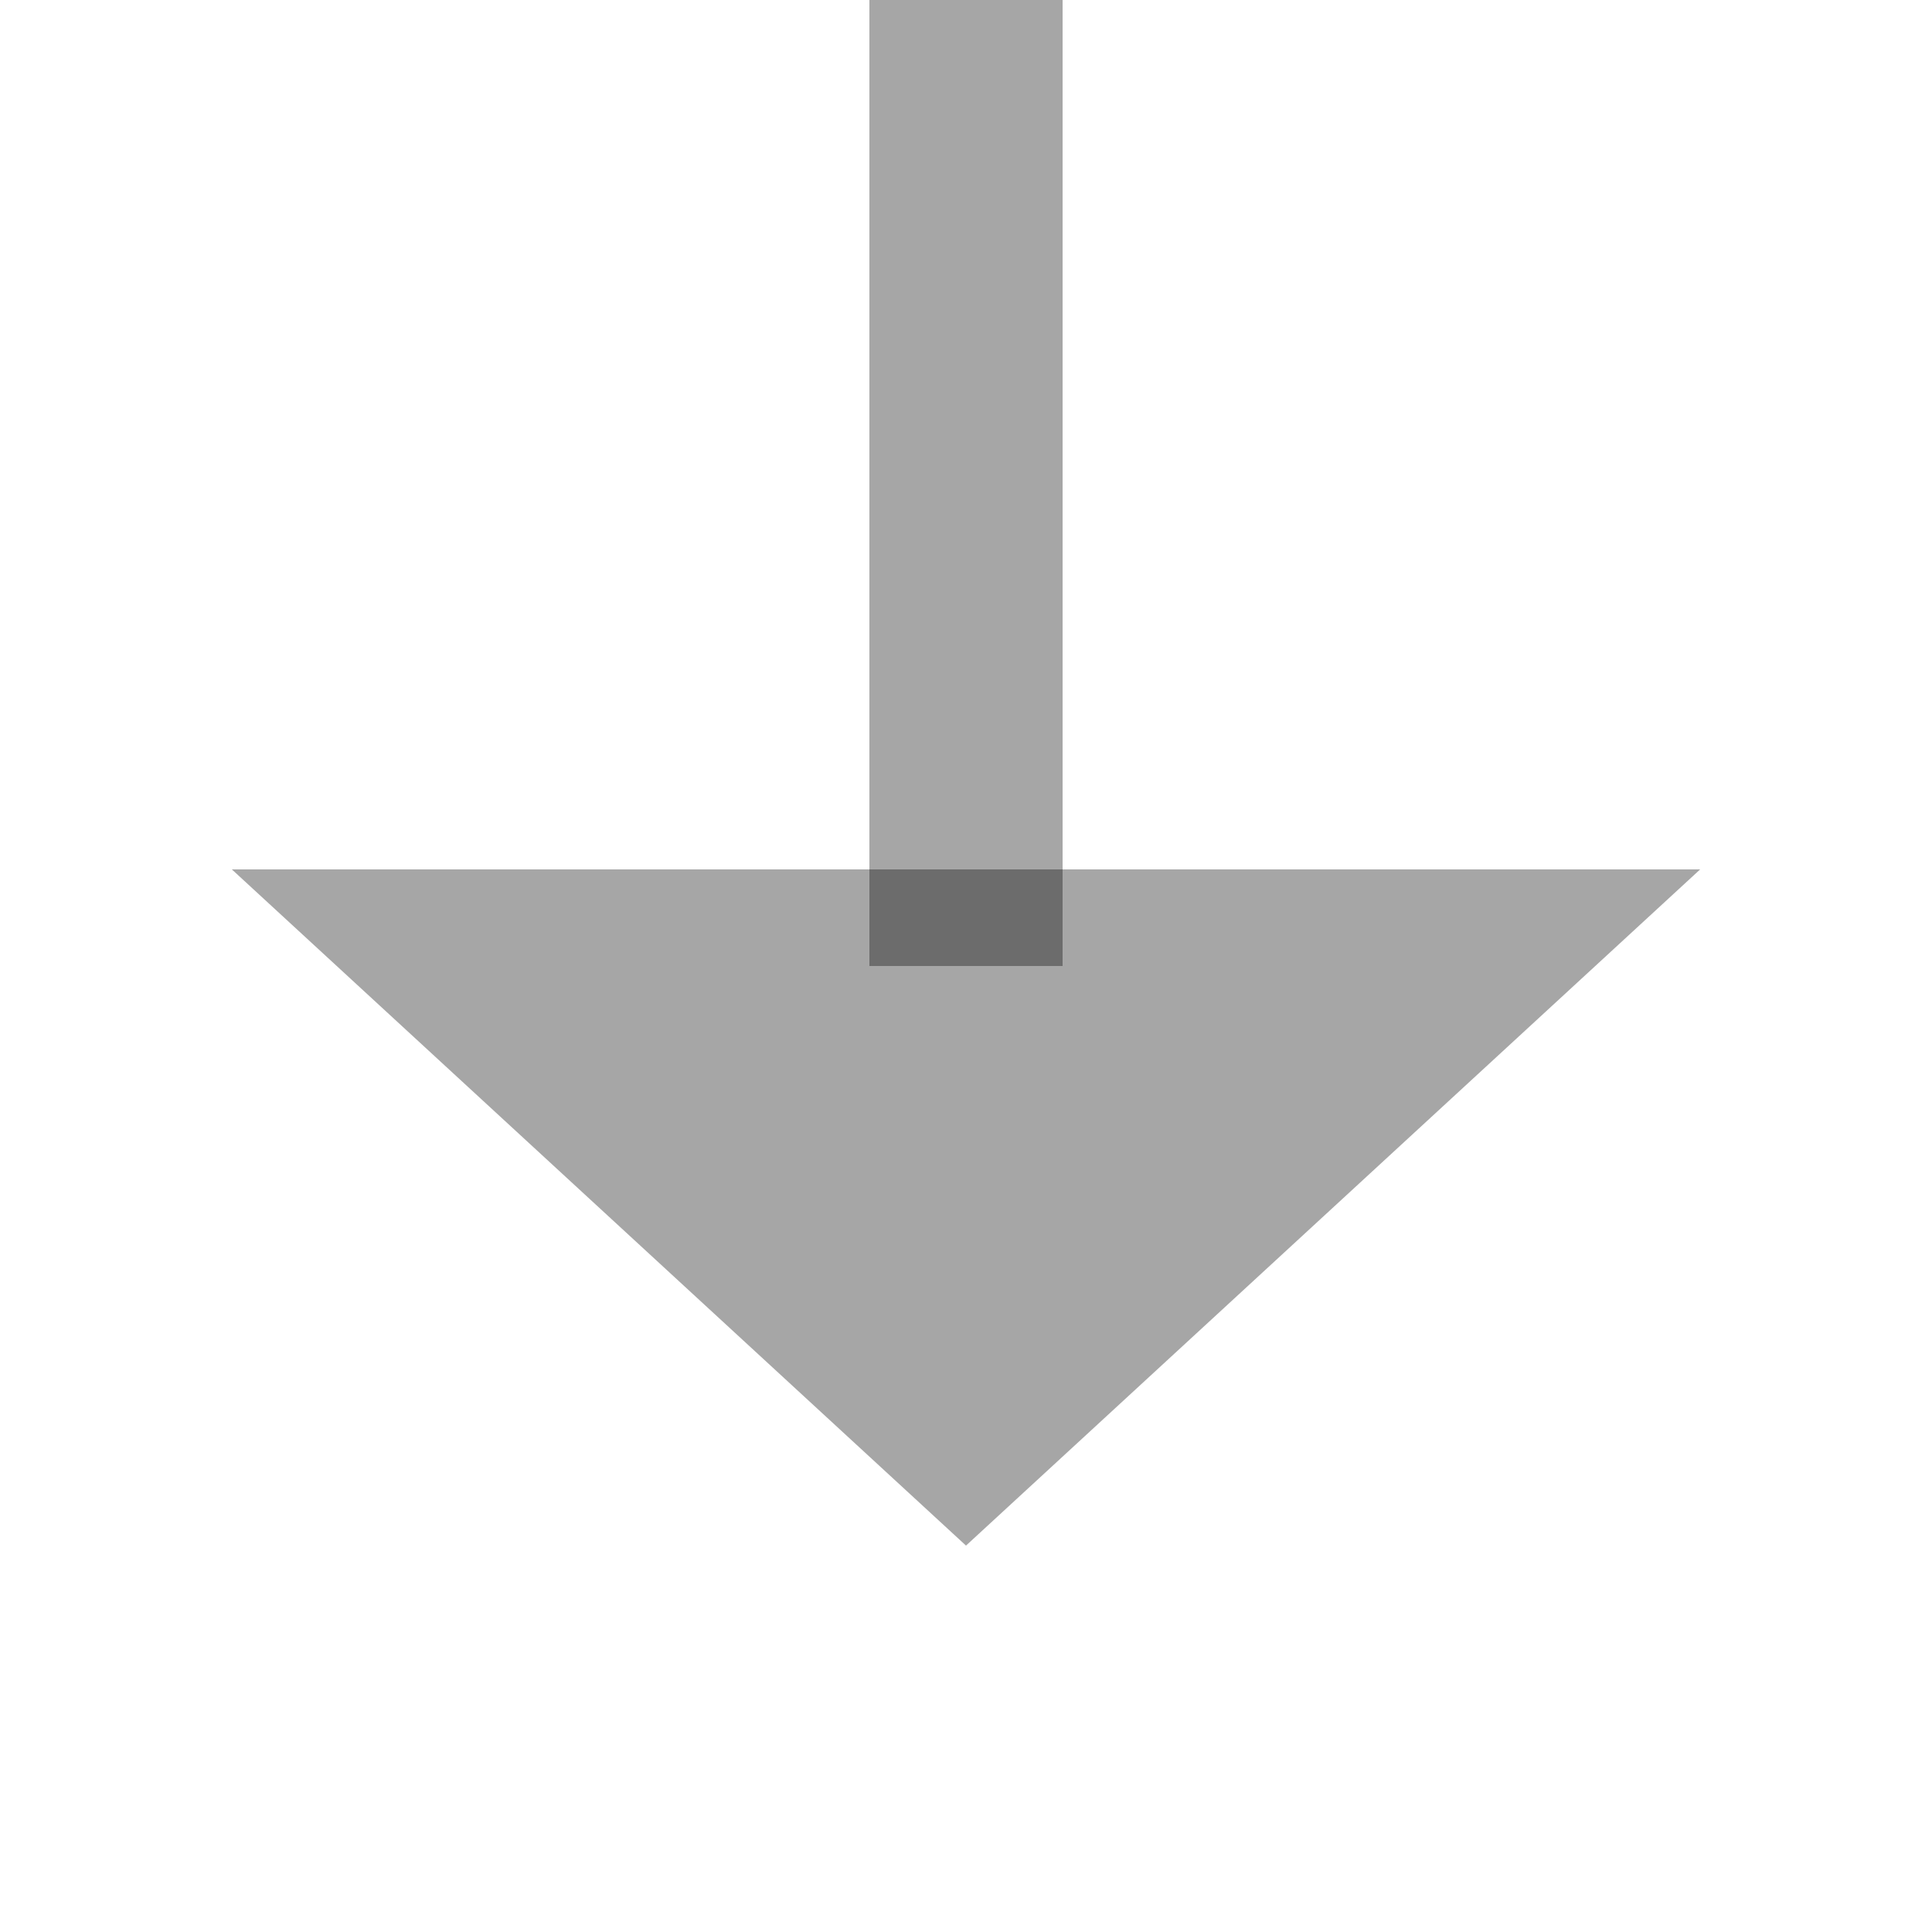 ﻿<?xml version="1.0" encoding="utf-8"?>
<svg version="1.1" xmlns:xlink="http://www.w3.org/1999/xlink" width="20px" height="20px" preserveAspectRatio="xMinYMid meet" viewBox="440 591  20 18" xmlns="http://www.w3.org/2000/svg">
  <path d="M 450 555  L 450 600  " stroke-width="2" stroke="#000000" fill="none" stroke-opacity="0.349" />
  <path d="M 442.4 599  L 450 606  L 457.6 599  L 442.4 599  Z " fill-rule="nonzero" fill="#000000" stroke="none" fill-opacity="0.349" />
</svg>
